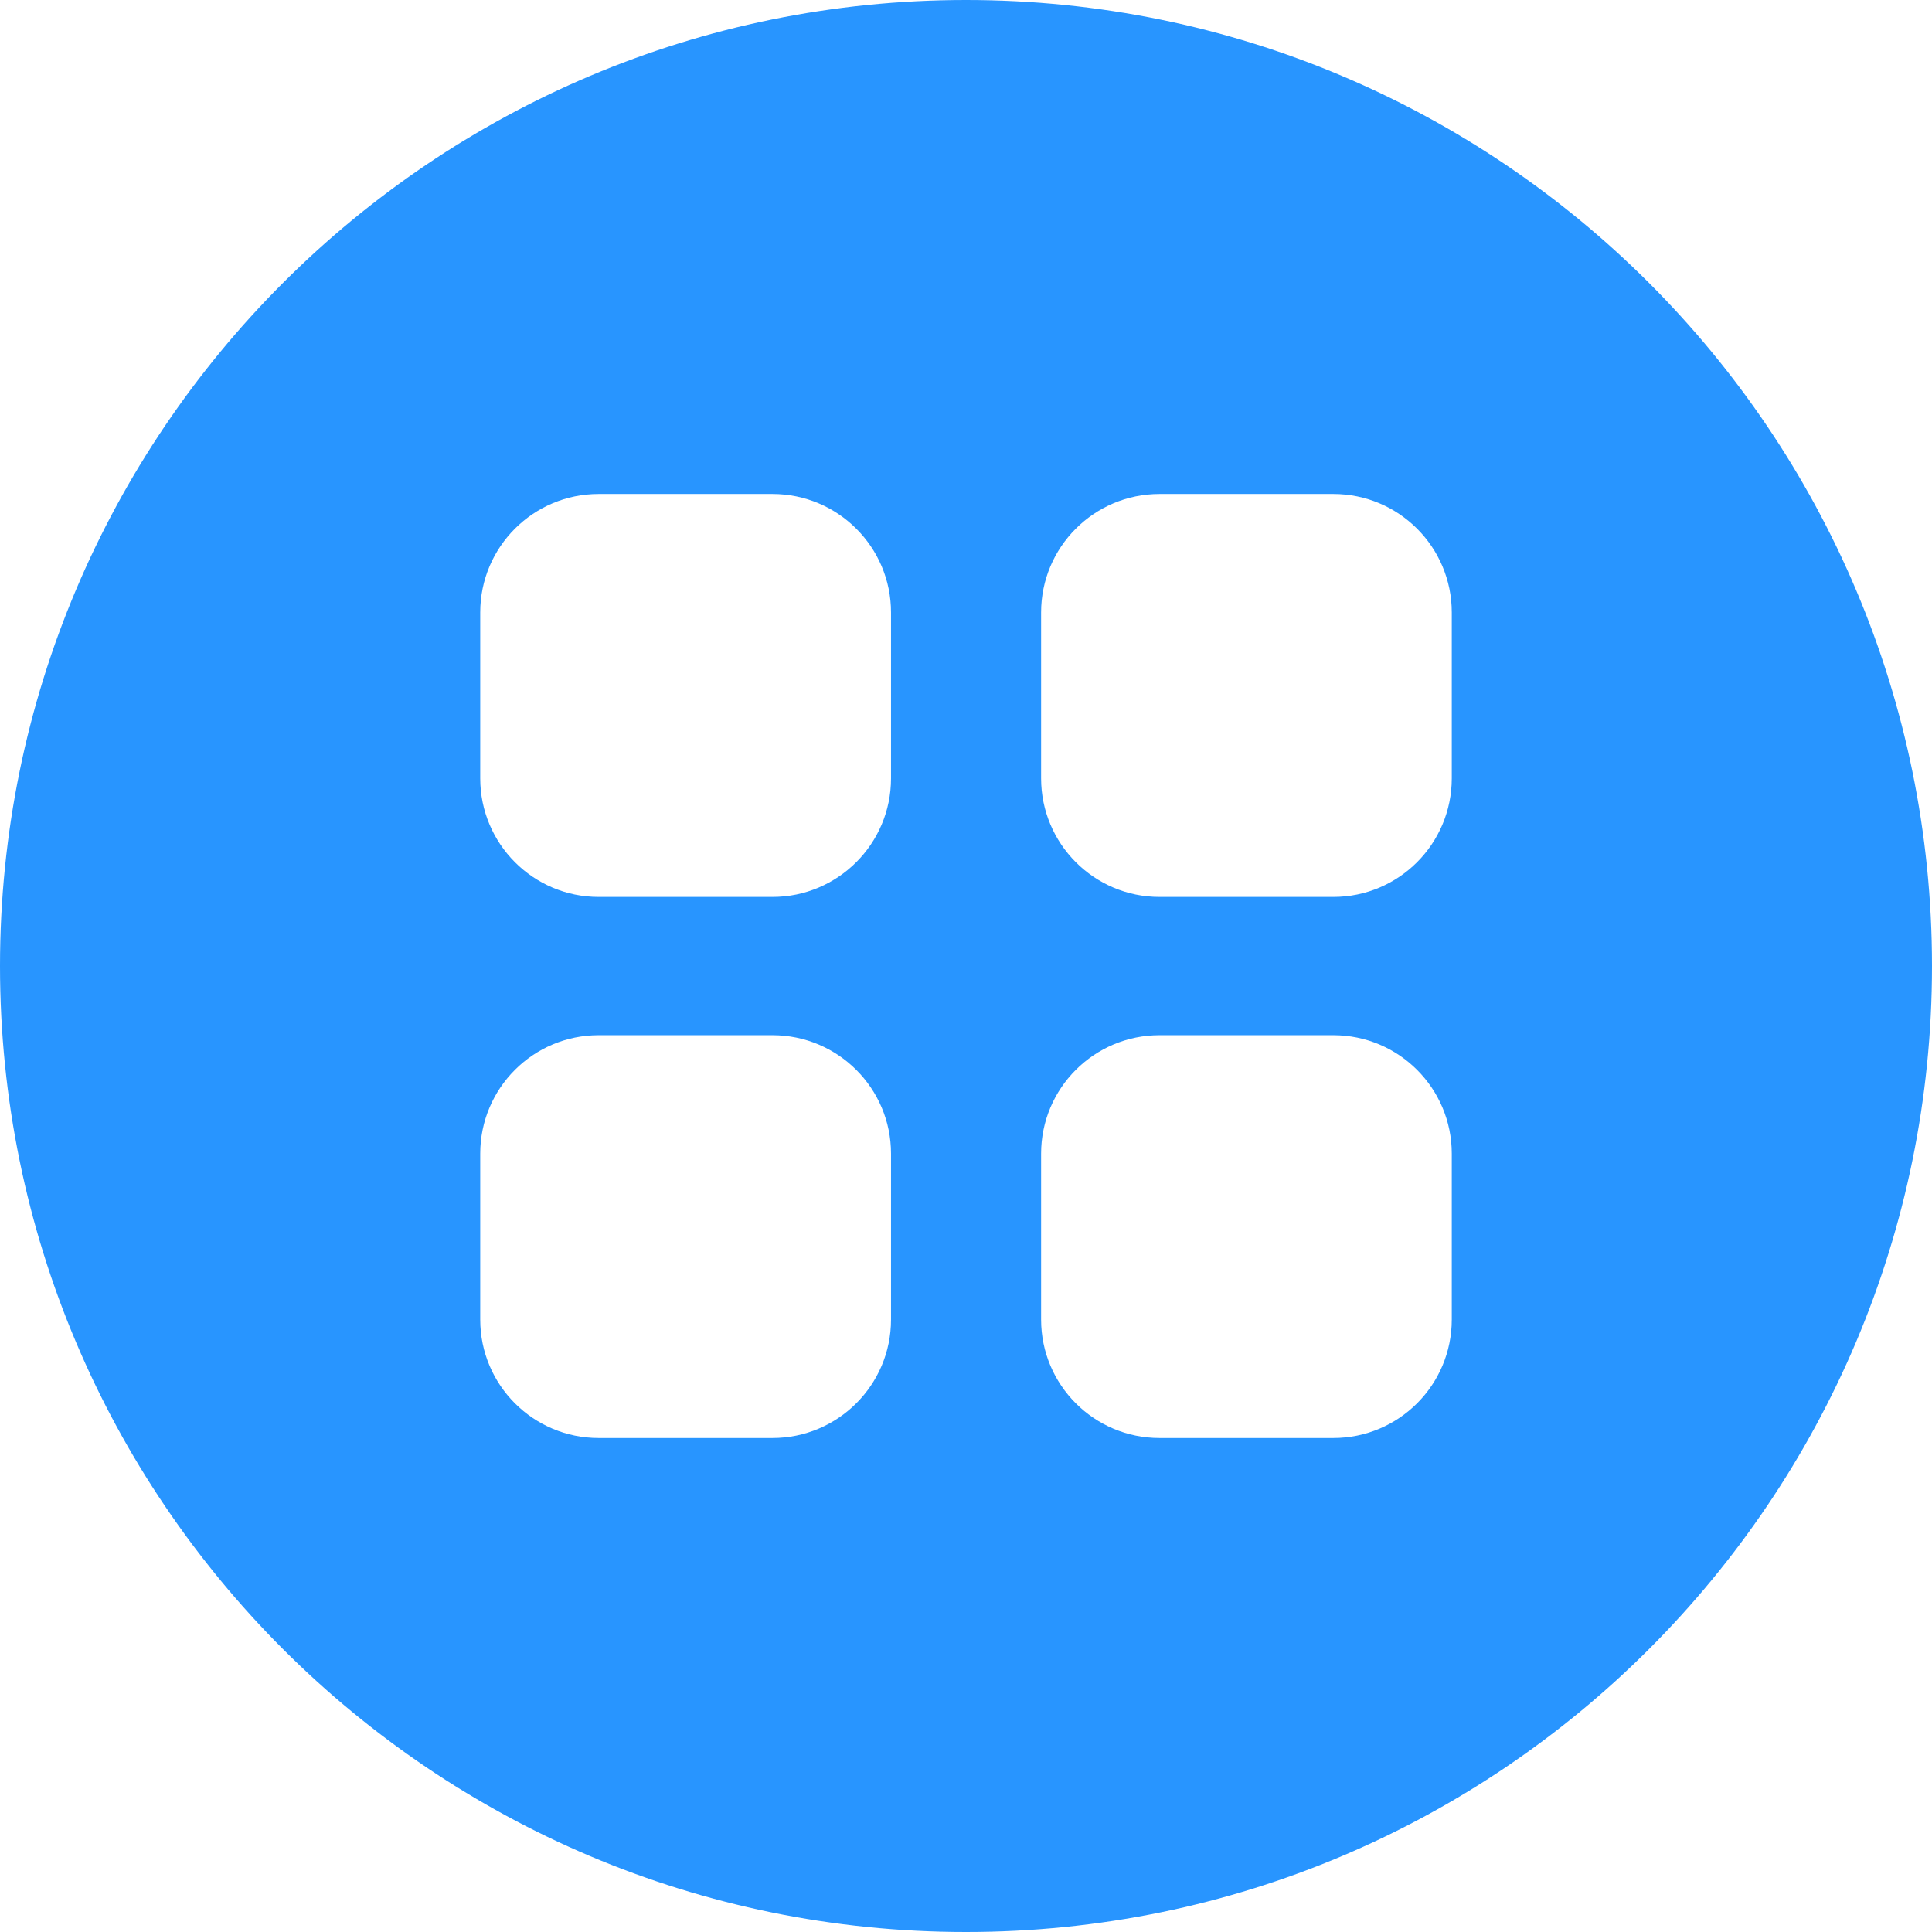 <?xml version="1.0" encoding="UTF-8"?>
<svg width="12px" height="12px" viewBox="0 0 16 16" version="1.1" xmlns="http://www.w3.org/2000/svg" xmlns:xlink="http://www.w3.org/1999/xlink">
    <!-- Generator: Sketch 61 (89581) - https://sketch.com -->
    <title>quanbu</title>
    <desc>Created with Sketch.</desc>
    <g id="页面1" stroke="none" stroke-width="1" fill="none" fill-rule="evenodd">
        <g id="数据统计浅色" transform="translate(-270, -213)" fill="#2895FF" fill-rule="nonzero">
            <g id="quanbu" transform="translate(270, 213)">
                <path d="M8,-2.48689958e-14 C3.582,-2.48689958e-14 0,3.582 0,8 C0,12.418 3.582,16 8,16 C12.418,16 16,12.418 16,8 C16,3.582 12.418,-2.48689958e-14 8,-2.48689958e-14 Z M7.379,10.928 C7.379,11.47 6.939,11.909 6.397,11.909 L4.958,11.909 C4.416,11.909 3.977,11.47 3.977,10.928 L3.977,9.554 C3.977,9.012 4.416,8.573 4.958,8.573 L6.397,8.573 C6.939,8.573 7.379,9.012 7.379,9.554 L7.379,10.928 L7.379,10.928 Z M7.379,6.446 C7.379,6.988 6.939,7.428 6.397,7.428 L4.958,7.428 C4.416,7.428 3.977,6.988 3.977,6.446 L3.977,5.072 C3.977,4.53 4.416,4.091 4.958,4.091 L6.397,4.091 C6.939,4.091 7.379,4.53 7.379,5.072 L7.379,6.446 L7.379,6.446 Z M12.023,10.928 C12.023,11.47 11.584,11.909 11.042,11.909 L9.603,11.909 C9.061,11.909 8.622,11.47 8.622,10.928 L8.622,9.554 C8.622,9.012 9.061,8.573 9.603,8.573 L11.042,8.573 C11.584,8.573 12.023,9.012 12.023,9.554 L12.023,10.928 Z M12.023,6.446 C12.023,6.988 11.584,7.428 11.042,7.428 L9.603,7.428 C9.061,7.428 8.622,6.988 8.622,6.446 L8.622,5.072 C8.622,4.53 9.061,4.091 9.603,4.091 L11.042,4.091 C11.584,4.091 12.023,4.53 12.023,5.072 L12.023,6.446 L12.023,6.446 Z" id="形状"></path>
            </g>
        </g>
    </g>
</svg>